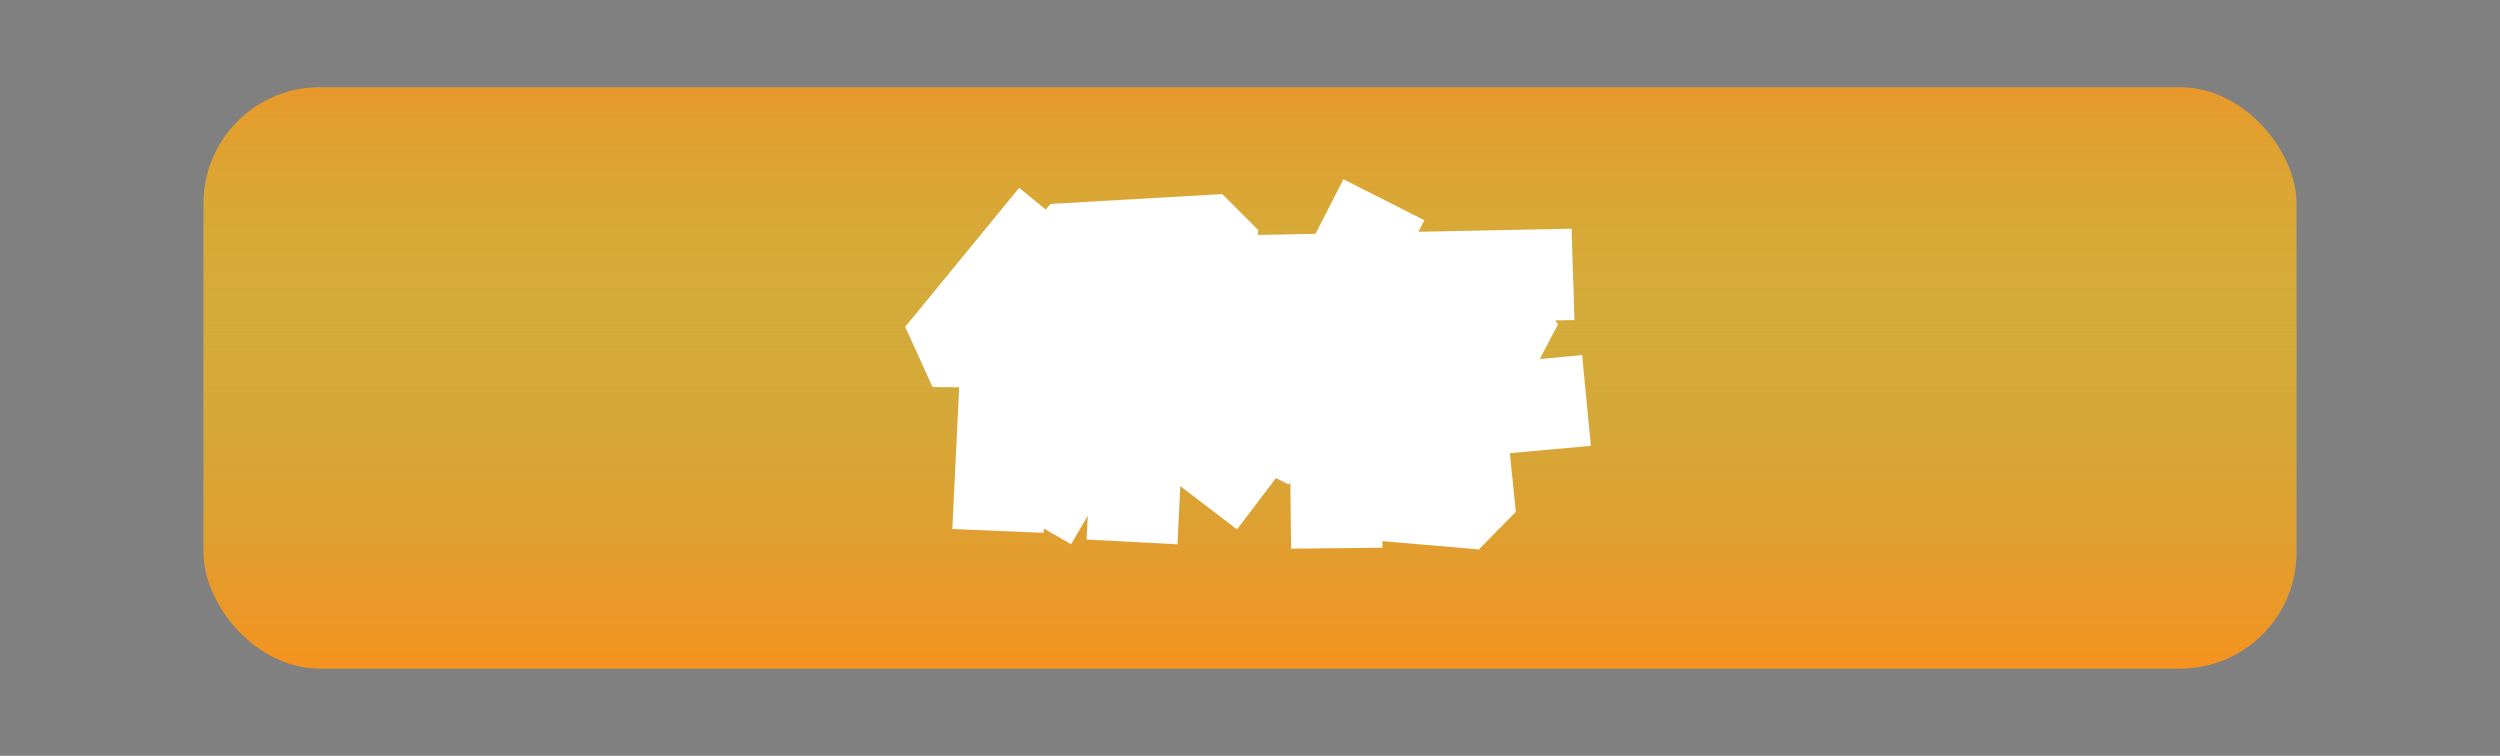 <svg width="86" height="26" viewBox="0 0 86 26" fill="none" xmlns="http://www.w3.org/2000/svg">
<rect x="0" y="0" width="86" height="26" fill="#808080" stroke="none"/>
<rect x="7" y="3" width="72" height="20" rx="4" fill="url(#paint0_linear_3999_939)"/>
<rect x="7" y="3" width="72" height="20" rx="4" fill="url(#paint1_linear_3999_939)"/>
<path d="M37.035 14.18L35.427 14.408L35.259 13.292L38.667 12.812L38.703 12.02L37.035 12.128L36.435 11.612L36.099 8.612L36.627 7.988L41.655 7.7L42.255 8.3L42.039 11.288L41.523 11.816L39.843 11.936L39.807 12.644L42.987 12.188L43.155 13.316L39.747 13.796L39.555 17.672L38.427 17.612L38.607 13.964L38.451 13.988L36.483 17.36L35.499 16.796L37.035 14.18ZM34.047 12.332L32.727 12.32L32.307 11.396L35.199 7.868L36.075 8.588L33.927 11.216H34.647L35.199 11.816L34.947 17.288L33.807 17.24L34.047 12.332ZM40.947 10.712L41.067 8.876L37.287 9.08L37.503 10.952L40.947 10.712ZM40.767 14.168L43.047 15.908L42.363 16.808L40.083 15.068L40.767 14.168ZM45.87 9.032L46.65 7.508L47.646 8.012L47.13 9.008L53.094 8.888L53.13 10.028L46.554 10.148L45.954 11.312L46.446 11.3L46.542 17.852L45.402 17.864L45.342 12.512L43.902 15.332L42.894 14.828L45.282 10.172L43.47 10.208L43.434 9.08L45.87 9.032ZM49.878 13.64L50.886 11.72L47.85 12.212L47.67 11.108L51.834 10.424L52.422 11.24L51.222 13.52L53.526 13.304L53.634 14.432L50.838 14.684L51.102 17.24L50.49 17.864L47.97 17.648L48.066 16.52L49.902 16.688L49.71 14.792L47.142 15.02L47.034 13.892L49.878 13.64Z" fill="black"/>
<path d="M37.035 14.18L37.897 14.686L38.947 12.899L36.895 13.19L37.035 14.18ZM35.427 14.408L34.438 14.557L34.586 15.537L35.567 15.398L35.427 14.408ZM35.259 13.292L35.12 12.302L34.12 12.443L34.27 13.441L35.259 13.292ZM38.667 12.812L38.806 13.802L39.628 13.687L39.666 12.857L38.667 12.812ZM38.703 12.02L39.702 12.065L39.753 10.95L38.638 11.022L38.703 12.02ZM37.035 12.128L36.383 12.886L36.692 13.152L37.1 13.126L37.035 12.128ZM36.435 11.612L35.441 11.723L35.485 12.114L35.783 12.37L36.435 11.612ZM36.099 8.612L35.336 7.966L35.057 8.295L35.105 8.723L36.099 8.612ZM36.627 7.988L36.57 6.99L36.141 7.014L35.864 7.342L36.627 7.988ZM41.655 7.7L42.362 6.993L42.045 6.676L41.598 6.702L41.655 7.7ZM42.255 8.3L43.252 8.372L43.285 7.916L42.962 7.593L42.255 8.3ZM42.039 11.288L42.754 11.987L43.01 11.725L43.036 11.36L42.039 11.288ZM41.523 11.816L41.594 12.813L41.973 12.786L42.238 12.515L41.523 11.816ZM39.843 11.936L39.772 10.938L38.889 11.002L38.844 11.885L39.843 11.936ZM39.807 12.644L38.808 12.593L38.746 13.806L39.949 13.634L39.807 12.644ZM42.987 12.188L43.976 12.041L43.83 11.057L42.845 11.198L42.987 12.188ZM43.155 13.316L43.294 14.306L44.292 14.166L44.144 13.169L43.155 13.316ZM39.747 13.796L39.608 12.806L38.789 12.921L38.748 13.746L39.747 13.796ZM39.555 17.672L39.502 18.671L40.504 18.724L40.554 17.721L39.555 17.672ZM38.427 17.612L37.428 17.563L37.379 18.558L38.374 18.611L38.427 17.612ZM38.607 13.964L39.606 14.013L39.666 12.789L38.455 12.976L38.607 13.964ZM38.451 13.988L38.299 13L37.828 13.072L37.587 13.484L38.451 13.988ZM36.483 17.36L35.986 18.228L36.846 18.721L37.347 17.864L36.483 17.36ZM35.499 16.796L34.637 16.29L34.125 17.161L35.002 17.664L35.499 16.796ZM34.047 12.332L35.046 12.381L35.097 11.341L34.056 11.332L34.047 12.332ZM32.727 12.32L31.817 12.734L32.08 13.314L32.718 13.32L32.727 12.32ZM32.307 11.396L31.534 10.762L31.139 11.243L31.397 11.81L32.307 11.396ZM35.199 7.868L35.834 7.095L35.06 6.46L34.426 7.234L35.199 7.868ZM36.075 8.588L36.849 9.221L37.48 8.449L36.71 7.815L36.075 8.588ZM33.927 11.216L33.153 10.583L31.818 12.216H33.927V11.216ZM34.647 11.216L35.383 10.539L35.086 10.216H34.647V11.216ZM35.199 11.816L36.198 11.862L36.217 11.446L35.935 11.139L35.199 11.816ZM34.947 17.288L34.905 18.287L35.9 18.329L35.946 17.334L34.947 17.288ZM33.807 17.24L32.808 17.191L32.759 18.197L33.765 18.239L33.807 17.24ZM40.947 10.712L41.017 11.71L41.888 11.649L41.945 10.777L40.947 10.712ZM41.067 8.876L42.065 8.941L42.138 7.817L41.013 7.877L41.067 8.876ZM37.287 9.08L37.233 8.081L36.172 8.139L36.294 9.195L37.287 9.08ZM37.503 10.952L36.51 11.067L36.619 12.016L37.572 11.95L37.503 10.952ZM40.767 14.168L41.374 13.373L40.577 12.765L39.971 13.563L40.767 14.168ZM43.047 15.908L43.843 16.513L44.447 15.719L43.654 15.113L43.047 15.908ZM42.363 16.808L41.756 17.603L42.553 18.211L43.159 17.413L42.363 16.808ZM40.083 15.068L39.287 14.463L38.683 15.258L39.476 15.863L40.083 15.068ZM36.895 13.19L35.287 13.418L35.567 15.398L37.175 15.17L36.895 13.19ZM36.416 14.259L36.248 13.143L34.27 13.441L34.438 14.557L36.416 14.259ZM35.398 14.282L38.806 13.802L38.528 11.822L35.12 12.302L35.398 14.282ZM39.666 12.857L39.702 12.065L37.704 11.975L37.668 12.767L39.666 12.857ZM38.638 11.022L36.97 11.13L37.1 13.126L38.768 13.018L38.638 11.022ZM37.687 11.37L37.087 10.854L35.783 12.37L36.383 12.886L37.687 11.37ZM37.429 11.501L37.093 8.501L35.105 8.723L35.441 11.723L37.429 11.501ZM36.862 9.258L37.39 8.634L35.864 7.342L35.336 7.966L36.862 9.258ZM36.684 8.986L41.712 8.698L41.598 6.702L36.57 6.99L36.684 8.986ZM40.948 8.407L41.548 9.007L42.962 7.593L42.362 6.993L40.948 8.407ZM41.258 8.228L41.041 11.216L43.036 11.36L43.252 8.372L41.258 8.228ZM41.324 10.589L40.808 11.117L42.238 12.515L42.754 11.987L41.324 10.589ZM41.452 10.819L39.772 10.938L39.914 12.934L41.594 12.813L41.452 10.819ZM38.844 11.885L38.808 12.593L40.806 12.695L40.842 11.987L38.844 11.885ZM39.949 13.634L43.129 13.178L42.845 11.198L39.665 11.654L39.949 13.634ZM41.998 12.335L42.166 13.463L44.144 13.169L43.976 12.041L41.998 12.335ZM43.016 12.326L39.608 12.806L39.886 14.786L43.294 14.306L43.016 12.326ZM38.748 13.746L38.556 17.622L40.554 17.721L40.746 13.845L38.748 13.746ZM39.608 16.673L38.48 16.613L38.374 18.611L39.502 18.671L39.608 16.673ZM39.426 17.661L39.606 14.013L37.608 13.915L37.428 17.563L39.426 17.661ZM38.455 12.976L38.299 13L38.603 14.976L38.759 14.952L38.455 12.976ZM37.587 13.484L35.619 16.856L37.347 17.864L39.315 14.492L37.587 13.484ZM36.98 16.492L35.996 15.928L35.002 17.664L35.986 18.228L36.98 16.492ZM36.361 17.302L37.897 14.686L36.173 13.674L34.637 16.29L36.361 17.302ZM34.056 11.332L32.736 11.32L32.718 13.32L34.038 13.332L34.056 11.332ZM33.637 11.906L33.217 10.982L31.397 11.81L31.817 12.734L33.637 11.906ZM33.08 12.03L35.972 8.502L34.426 7.234L31.534 10.762L33.08 12.03ZM34.564 8.641L35.44 9.361L36.71 7.815L35.834 7.095L34.564 8.641ZM35.301 7.955L33.153 10.583L34.701 11.849L36.849 9.221L35.301 7.955ZM33.927 12.216H34.647V10.216H33.927V12.216ZM33.911 11.893L34.463 12.493L35.935 11.139L35.383 10.539L33.911 11.893ZM34.2 11.77L33.948 17.242L35.946 17.334L36.198 11.862L34.2 11.77ZM34.989 16.289L33.849 16.241L33.765 18.239L34.905 18.287L34.989 16.289ZM34.806 17.289L35.046 12.381L33.048 12.283L32.808 17.191L34.806 17.289ZM41.945 10.777L42.065 8.941L40.069 8.811L39.949 10.647L41.945 10.777ZM41.013 7.877L37.233 8.081L37.341 10.079L41.121 9.875L41.013 7.877ZM36.294 9.195L36.51 11.067L38.496 10.837L38.28 8.965L36.294 9.195ZM37.572 11.95L41.017 11.71L40.877 9.714L37.433 9.954L37.572 11.95ZM40.16 14.963L42.44 16.703L43.654 15.113L41.374 13.373L40.16 14.963ZM42.251 15.303L41.567 16.203L43.159 17.413L43.843 16.513L42.251 15.303ZM42.97 16.013L40.69 14.273L39.476 15.863L41.756 17.603L42.97 16.013ZM40.879 15.673L41.563 14.773L39.971 13.563L39.287 14.463L40.879 15.673ZM45.87 9.032L45.89 10.032L46.488 10.02L46.76 9.488L45.87 9.032ZM46.65 7.508L47.102 6.616L46.213 6.166L45.76 7.052L46.65 7.508ZM47.646 8.012L48.534 8.472L48.998 7.576L48.097 7.12L47.646 8.012ZM47.13 9.008L46.242 8.548L45.468 10.042L47.15 10.008L47.13 9.008ZM53.094 8.888L54.093 8.856L54.062 7.868L53.074 7.888L53.094 8.888ZM53.13 10.028L53.148 11.028L54.161 11.009L54.13 9.996L53.13 10.028ZM46.554 10.148L46.536 9.148L45.939 9.159L45.665 9.69L46.554 10.148ZM45.954 11.312L45.065 10.854L44.292 12.353L45.978 12.312L45.954 11.312ZM46.446 11.3L47.446 11.285L47.431 10.276L46.422 10.3L46.446 11.3ZM46.542 17.852L46.553 18.852L47.557 18.841L47.542 17.837L46.542 17.852ZM45.402 17.864L44.402 17.875L44.413 18.875L45.413 18.864L45.402 17.864ZM45.342 12.512L46.342 12.501L44.451 12.057L45.342 12.512ZM43.902 15.332L43.455 16.226L44.342 16.67L44.793 15.787L43.902 15.332ZM42.894 14.828L42.004 14.372L41.543 15.271L42.447 15.722L42.894 14.828ZM45.282 10.172L46.172 10.628L46.936 9.139L45.262 9.172L45.282 10.172ZM43.47 10.208L42.471 10.24L42.502 11.227L43.49 11.208L43.47 10.208ZM43.434 9.08L43.414 8.08L42.402 8.1L42.434 9.112L43.434 9.08ZM49.878 13.64L49.966 14.636L50.51 14.588L50.763 14.105L49.878 13.64ZM50.886 11.72L51.771 12.185L52.702 10.413L50.726 10.733L50.886 11.72ZM47.85 12.212L46.863 12.373L47.024 13.359L48.01 13.199L47.85 12.212ZM47.67 11.108L47.508 10.121L46.522 10.283L46.683 11.269L47.67 11.108ZM51.834 10.424L52.645 9.839L52.283 9.337L51.672 9.437L51.834 10.424ZM52.422 11.24L53.307 11.706L53.595 11.158L53.233 10.655L52.422 11.24ZM51.222 13.52L50.337 13.054L49.477 14.688L51.315 14.516L51.222 13.52ZM53.526 13.304L54.521 13.209L54.426 12.215L53.433 12.308L53.526 13.304ZM53.634 14.432L53.724 15.428L54.725 15.338L54.629 14.337L53.634 14.432ZM50.838 14.684L50.748 13.688L49.739 13.779L49.843 14.787L50.838 14.684ZM51.102 17.24L51.816 17.94L52.145 17.605L52.097 17.137L51.102 17.24ZM50.49 17.864L50.405 18.86L50.874 18.901L51.204 18.564L50.49 17.864ZM47.97 17.648L46.974 17.563L46.889 18.559L47.885 18.644L47.97 17.648ZM48.066 16.52L48.157 15.524L47.155 15.432L47.07 16.435L48.066 16.52ZM49.902 16.688L49.811 17.684L51.019 17.794L50.897 16.587L49.902 16.688ZM49.71 14.792L50.705 14.691L50.605 13.709L49.622 13.796L49.71 14.792ZM47.142 15.02L46.147 15.115L46.241 16.104L47.23 16.016L47.142 15.02ZM47.034 13.892L46.946 12.896L45.943 12.985L46.039 13.987L47.034 13.892ZM46.76 9.488L47.54 7.964L45.76 7.052L44.98 8.576L46.76 9.488ZM46.199 8.4L47.194 8.904L48.097 7.12L47.102 6.616L46.199 8.4ZM46.758 7.552L46.242 8.548L48.018 9.468L48.534 8.472L46.758 7.552ZM47.15 10.008L53.114 9.888L53.074 7.888L47.11 8.008L47.15 10.008ZM52.094 8.92L52.13 10.06L54.13 9.996L54.093 8.856L52.094 8.92ZM53.112 9.028L46.536 9.148L46.572 11.148L53.148 11.028L53.112 9.028ZM45.665 9.69L45.065 10.854L46.843 11.77L47.443 10.606L45.665 9.69ZM45.978 12.312L46.47 12.3L46.422 10.3L45.93 10.312L45.978 12.312ZM45.446 11.315L45.542 17.867L47.542 17.837L47.446 11.285L45.446 11.315ZM46.532 16.852L45.392 16.864L45.413 18.864L46.553 18.852L46.532 16.852ZM46.402 17.853L46.342 12.501L44.342 12.523L44.402 17.875L46.402 17.853ZM44.451 12.057L43.011 14.877L44.793 15.787L46.233 12.967L44.451 12.057ZM44.349 14.438L43.341 13.934L42.447 15.722L43.455 16.226L44.349 14.438ZM43.784 15.284L46.172 10.628L44.392 9.716L42.004 14.372L43.784 15.284ZM45.262 9.172L43.45 9.208L43.49 11.208L45.302 11.172L45.262 9.172ZM44.469 10.176L44.434 9.048L42.434 9.112L42.471 10.24L44.469 10.176ZM43.454 10.08L45.89 10.032L45.85 8.032L43.414 8.08L43.454 10.08ZM50.763 14.105L51.771 12.185L50.001 11.255L48.993 13.175L50.763 14.105ZM50.726 10.733L47.69 11.225L48.01 13.199L51.046 12.707L50.726 10.733ZM48.837 12.051L48.657 10.947L46.683 11.269L46.863 12.373L48.837 12.051ZM47.832 12.095L51.996 11.411L51.672 9.437L47.508 10.121L47.832 12.095ZM51.023 11.009L51.611 11.825L53.233 10.655L52.645 9.839L51.023 11.009ZM51.537 10.774L50.337 13.054L52.107 13.986L53.307 11.706L51.537 10.774ZM51.315 14.516L53.619 14.3L53.433 12.308L51.129 12.524L51.315 14.516ZM52.531 13.399L52.639 14.527L54.629 14.337L54.521 13.209L52.531 13.399ZM53.544 13.436L50.748 13.688L50.928 15.68L53.724 15.428L53.544 13.436ZM49.843 14.787L50.107 17.343L52.097 17.137L51.833 14.581L49.843 14.787ZM50.388 16.54L49.776 17.164L51.204 18.564L51.816 17.94L50.388 16.54ZM50.575 16.868L48.055 16.652L47.885 18.644L50.405 18.86L50.575 16.868ZM48.966 17.733L49.062 16.605L47.07 16.435L46.974 17.563L48.966 17.733ZM47.975 17.516L49.811 17.684L49.993 15.692L48.157 15.524L47.975 17.516ZM50.897 16.587L50.705 14.691L48.715 14.893L48.907 16.789L50.897 16.587ZM49.622 13.796L47.054 14.024L47.23 16.016L49.798 15.788L49.622 13.796ZM48.137 14.925L48.029 13.797L46.039 13.987L46.147 15.115L48.137 14.925ZM47.122 14.888L49.966 14.636L49.79 12.644L46.946 12.896L47.122 14.888Z" fill="white"/>
<defs>
<linearGradient id="paint0_linear_3999_939" x1="43" y1="3" x2="43" y2="23" gradientUnits="userSpaceOnUse">
<stop stop-color="#F59B1E" stop-opacity="0.886"/>
<stop offset="1" stop-color="#F5DF1E" stop-opacity="0"/>
</linearGradient>
<linearGradient id="paint1_linear_3999_939" x1="43" y1="3" x2="43" y2="23" gradientUnits="userSpaceOnUse">
<stop stop-color="#F5DF1E" stop-opacity="0"/>
<stop offset="1" stop-color="#F5921E"/>
</linearGradient>
</defs>
</svg>
